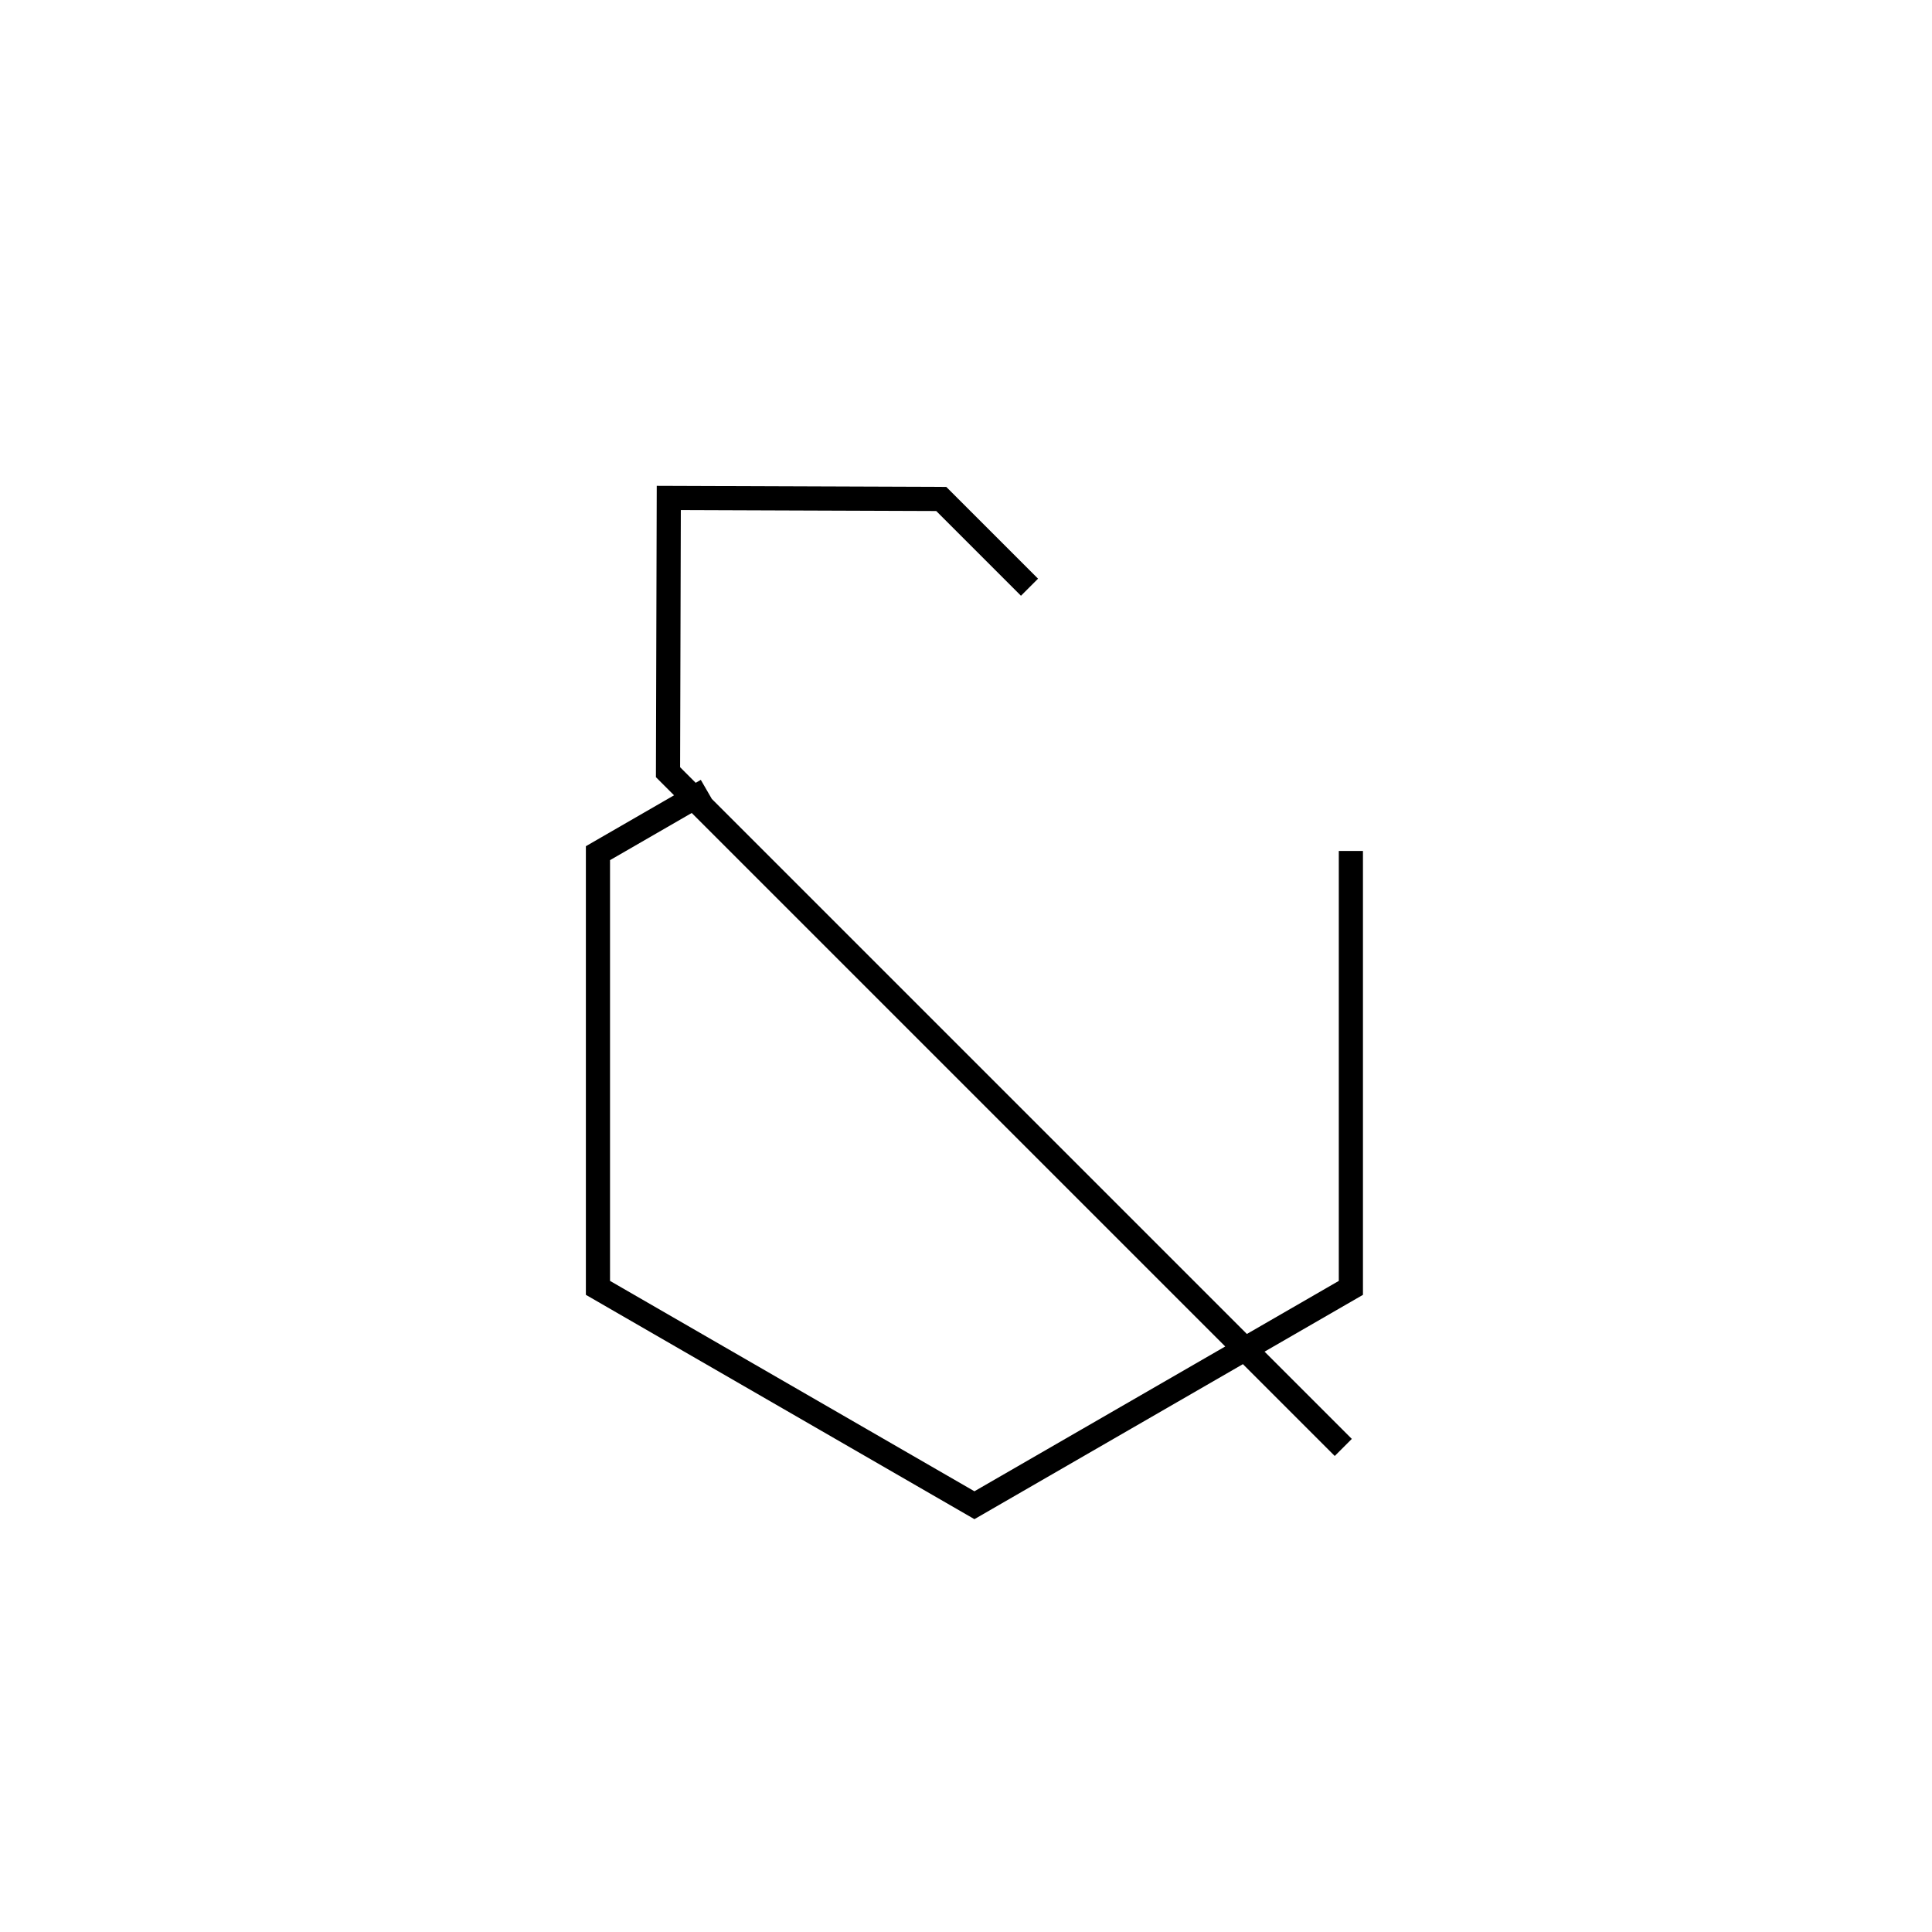<svg viewBox="0 0 80 80" fill="none">
  <path d="M42.276 23.962L38.975 20.661L27.693 20.62L27.661 31.975L55.269 59.582M55.937 35.737V53.328L40.349 62.328L24.76 53.328V35.328L28.836 32.975" stroke="currentColor" stroke-linecap="square" />
</svg>
